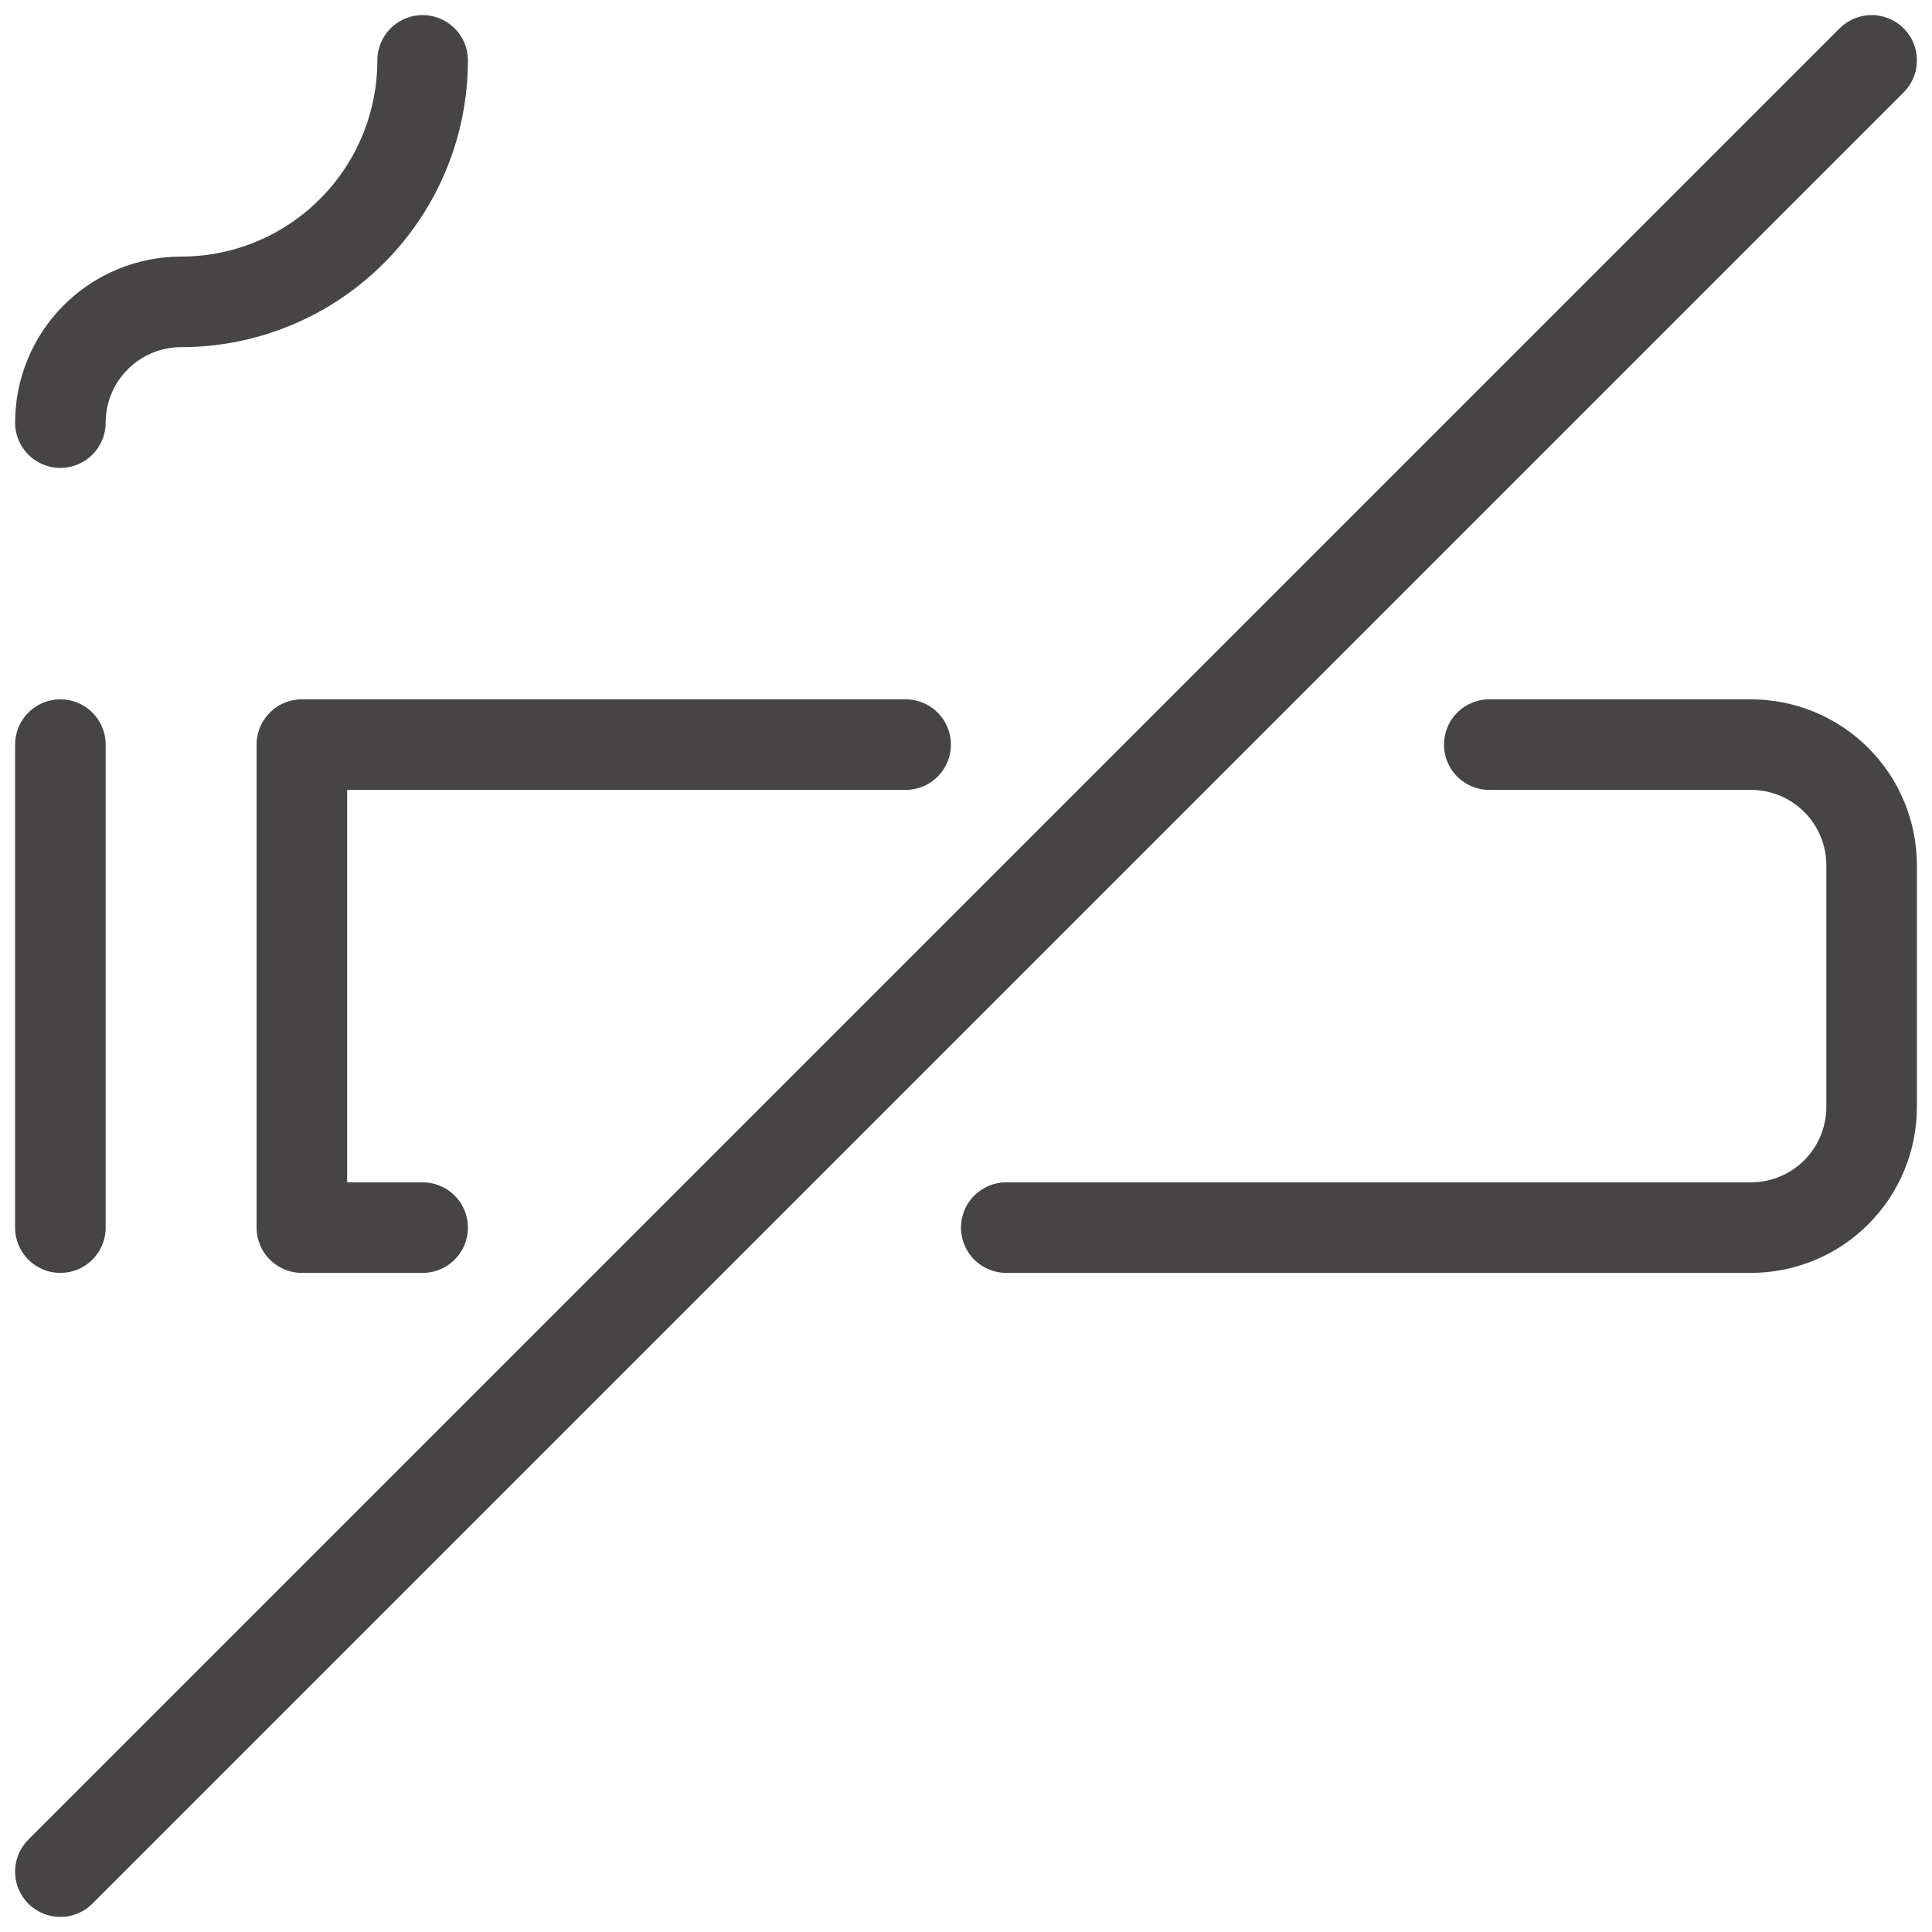 <svg width="32" height="32" viewBox="0 0 32 32" fill="none" xmlns="http://www.w3.org/2000/svg">
<path d="M24.667 12.333H29C29.531 12.333 30.04 12.544 30.415 12.919C30.79 13.294 31 13.803 31 14.333V18.333C31 18.864 30.79 19.372 30.415 19.747C30.04 20.123 29.531 20.333 29 20.333H16.667" stroke="#474445" stroke-width="1.5" stroke-linecap="round" stroke-linejoin="round"/>
<path d="M7 20.333H5V12.333H15" stroke="#474445" stroke-width="1.5" stroke-linecap="round" stroke-linejoin="round"/>
<path d="M1 12.333V20.333" stroke="#474445" stroke-width="1.5" stroke-linecap="round" stroke-linejoin="round"/>
<path d="M1 31L31 1" stroke="#474445" stroke-width="1.5" stroke-linecap="round" stroke-linejoin="round"/>
<path d="M7 1C7 2.061 6.579 3.078 5.828 3.828C5.078 4.579 4.061 5 3 5C2.47 5 1.961 5.211 1.586 5.586C1.211 5.961 1 6.47 1 7" stroke="#474445" stroke-width="1.5" stroke-linecap="round" stroke-linejoin="round"/>
</svg>

